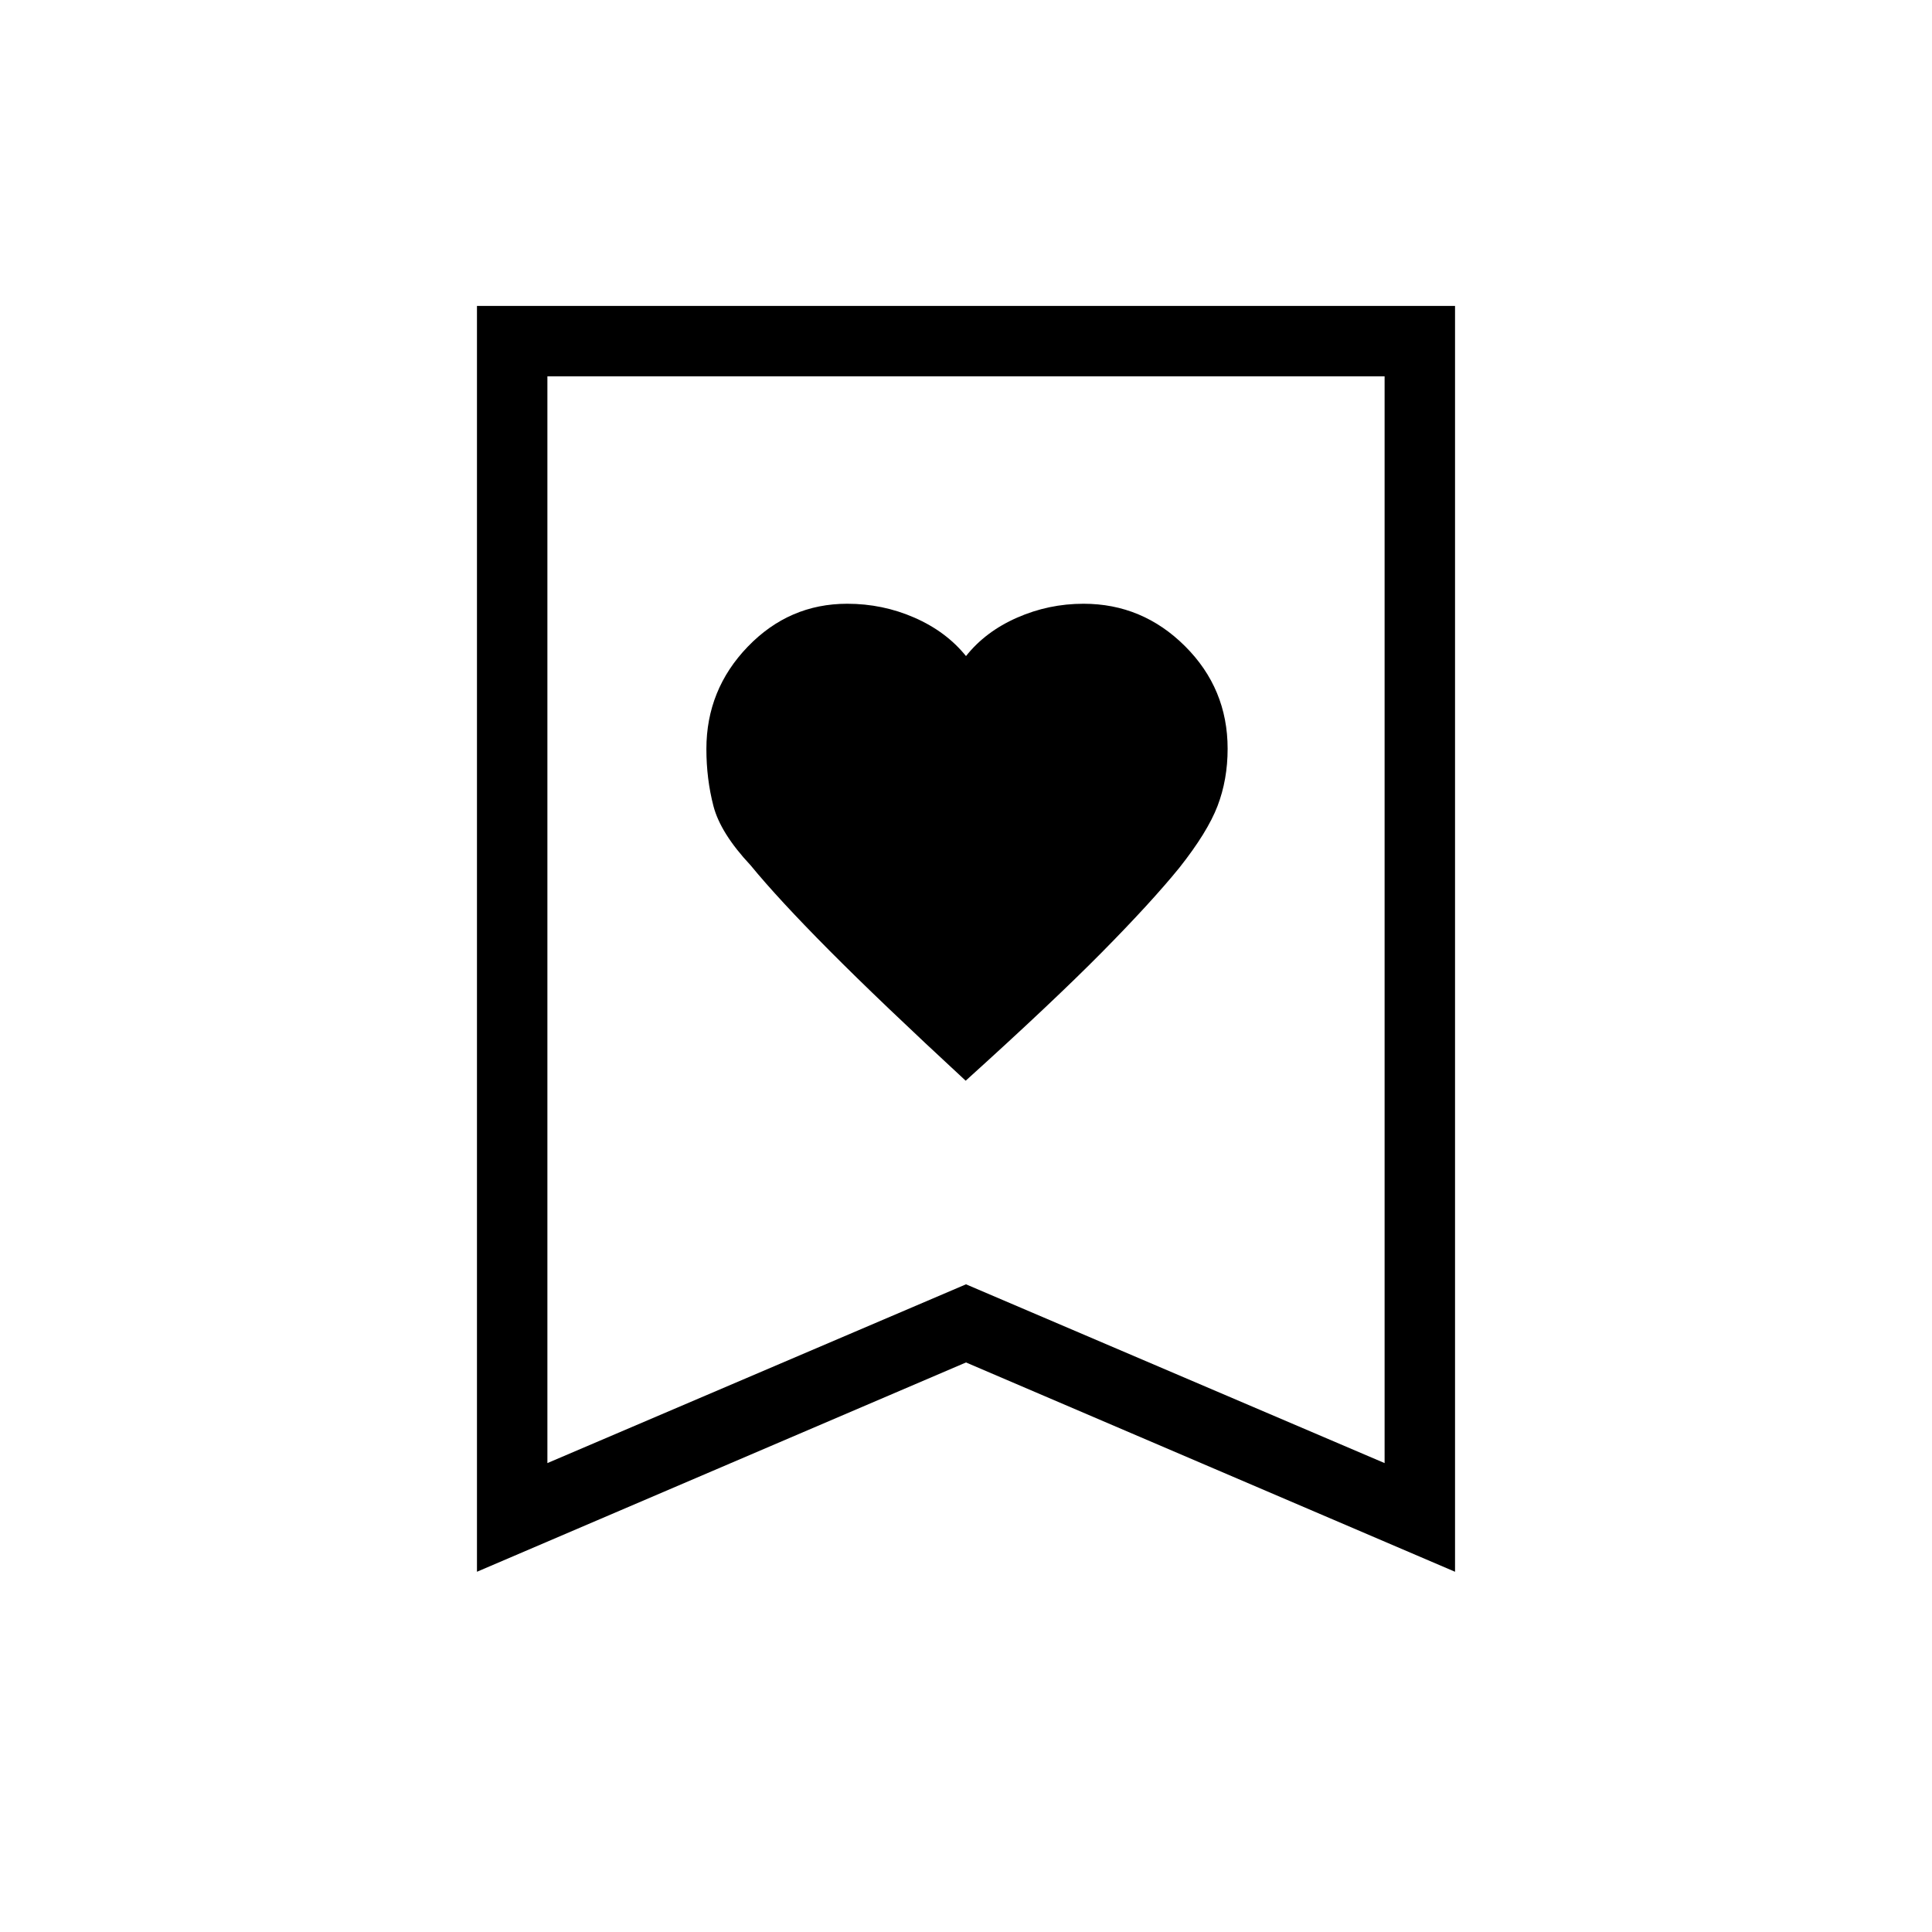 <svg xmlns="http://www.w3.org/2000/svg" height="48" viewBox="0 -960 960 960" width="48"><path d="M479.84-423q43.16-39 67.66-63.79 24.5-24.8 38.5-42.01 14-17.68 19-30.75 5-13.08 5-28.4 0-29.87-21.16-50.96T538.39-660q-17.31 0-33.01 6.91-15.71 6.9-25.38 19.09-9.84-12.19-25.62-19.09-15.78-6.91-33.4-6.91-28.85 0-49.42 21.33Q351-617.34 351-587.8q0 14.8 3.5 28.3T373-530q13.72 16.74 39.02 42.21 25.3 25.48 67.82 64.79ZM237-179v-629h486v629L480-283 237-179Zm35-54 208-88.83L688-233v-540H272v540Zm0-540h416-416Z"/></svg>